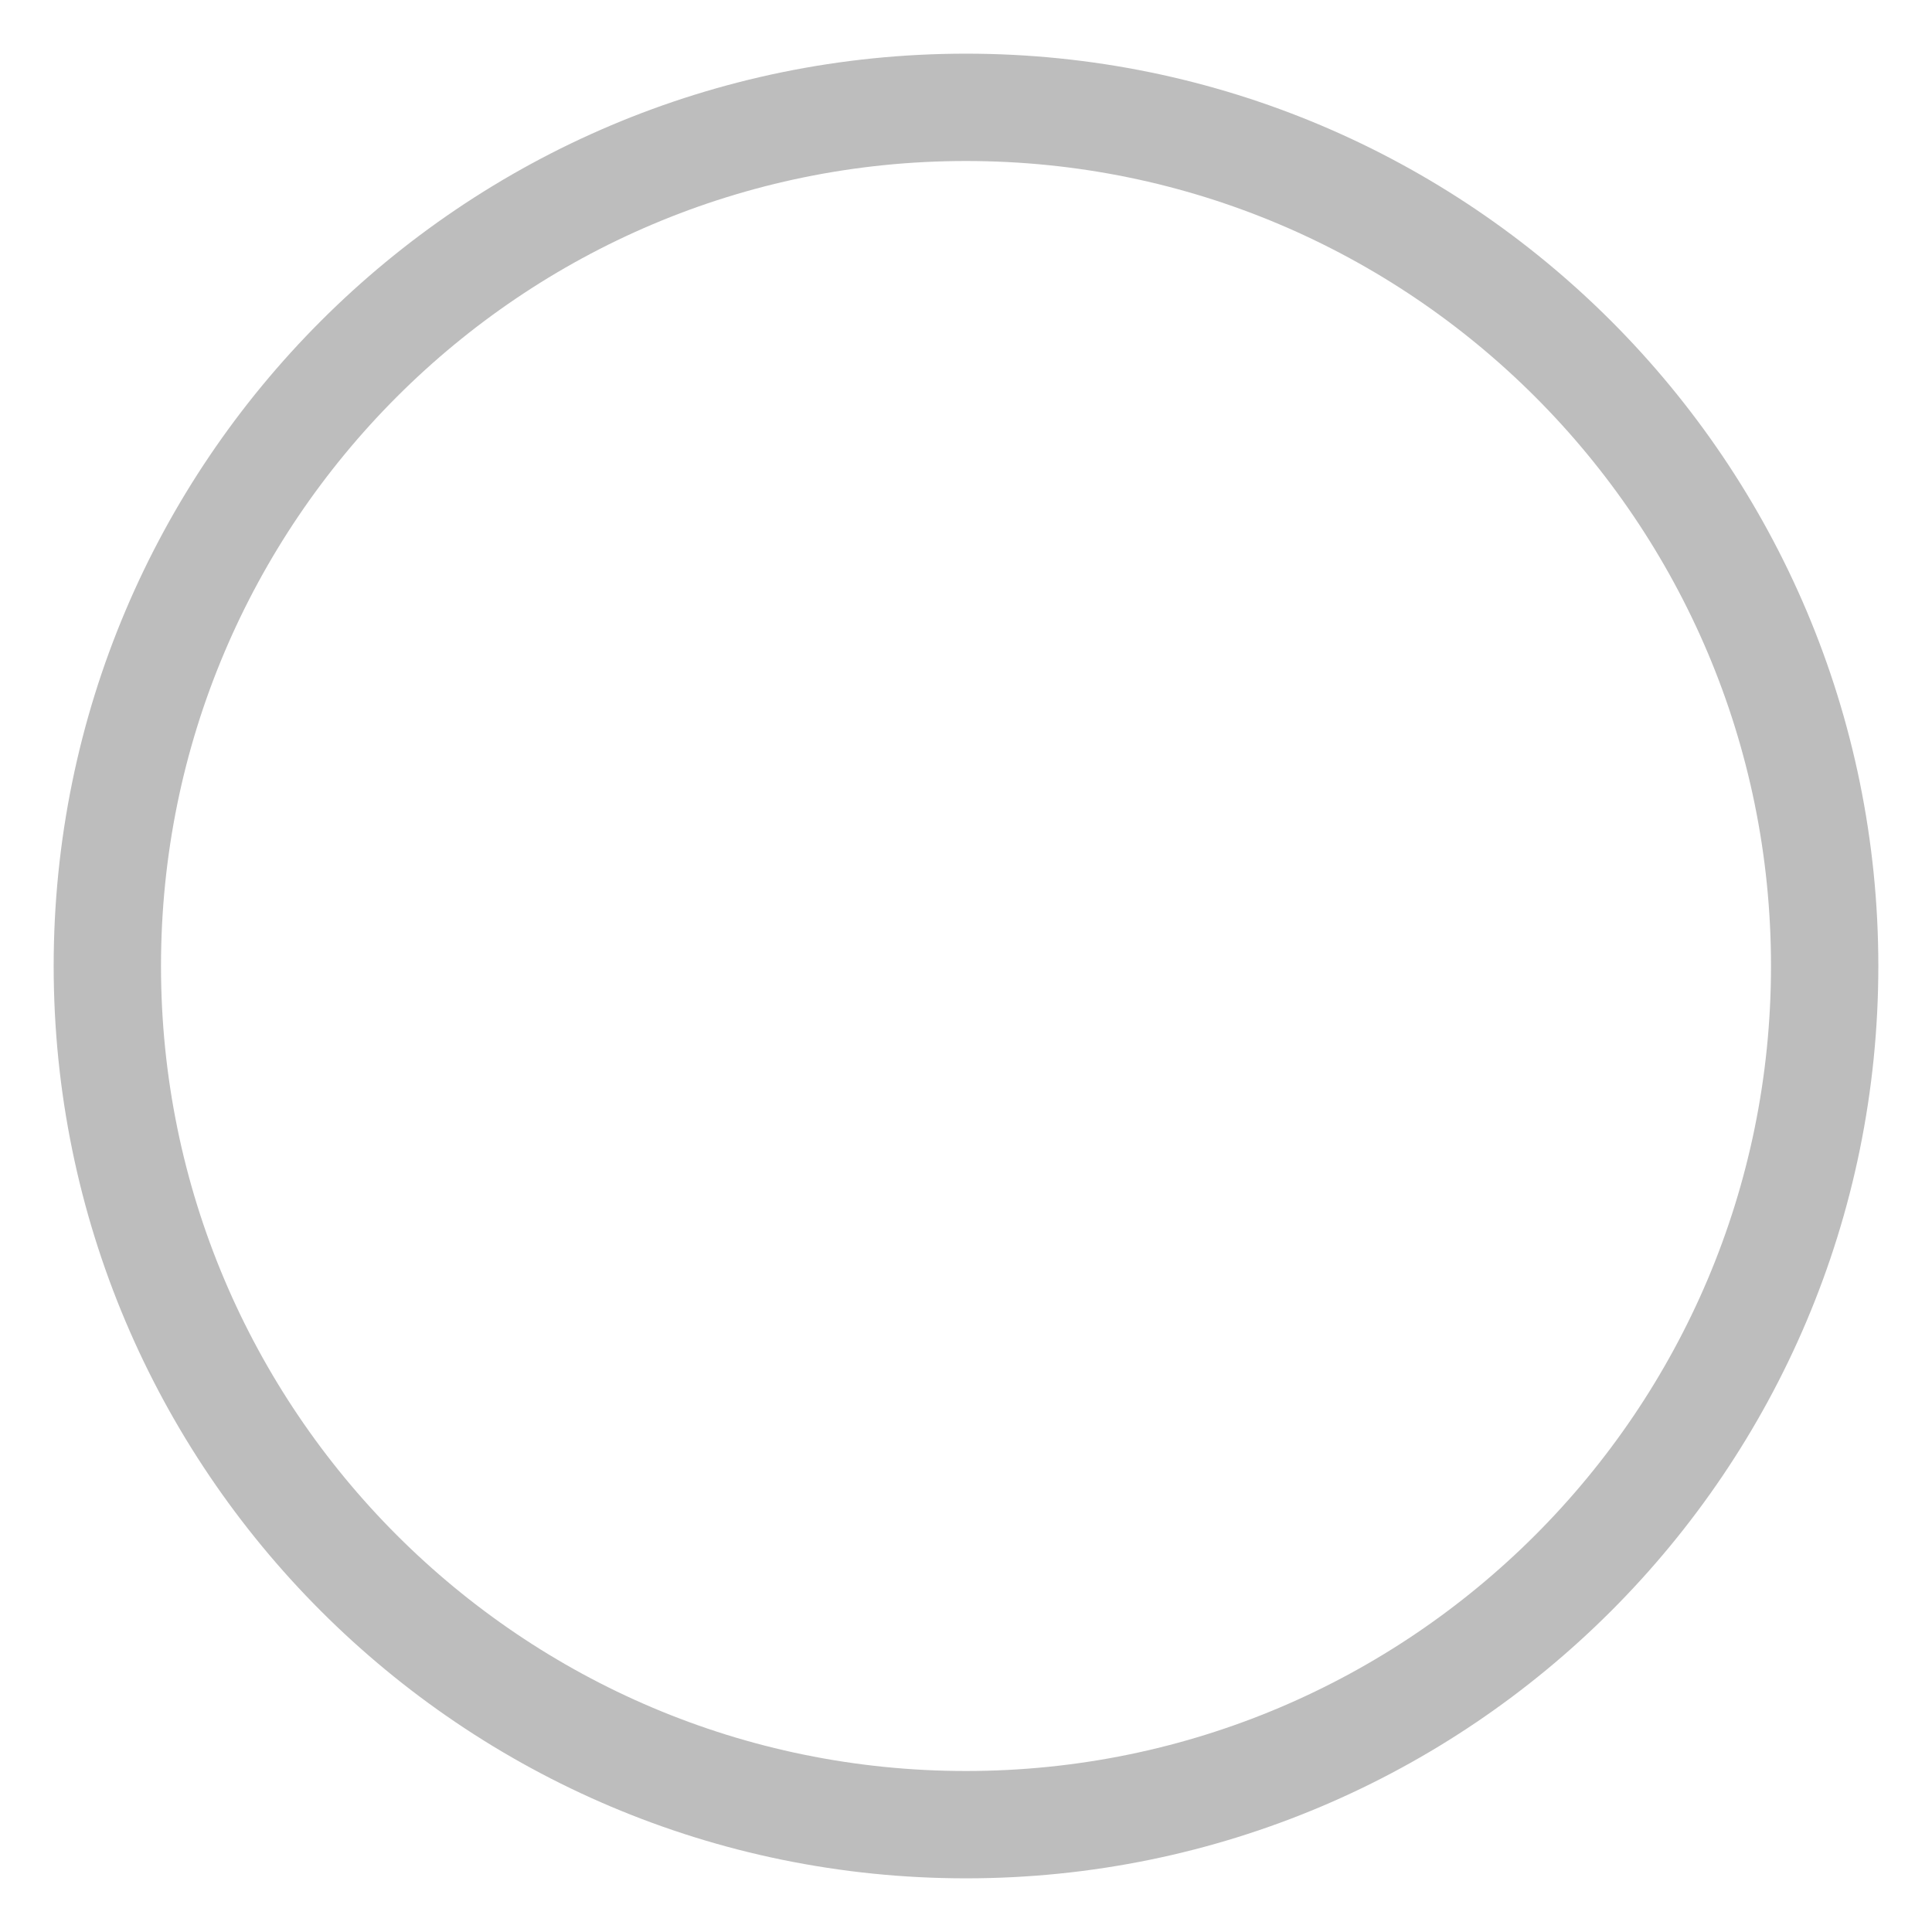 <svg width="18" height="18" viewBox="0 0 18 18" fill="none" xmlns="http://www.w3.org/2000/svg">
<path d="M17 9C17 4.583 13.417 1 9 1C4.583 1 1 4.583 1 9C1 13.417 4.583 17 9 17C13.417 17 17 13.417 17 9Z" stroke="#BDBDBD" stroke-miterlimit="10"/>
</svg>
